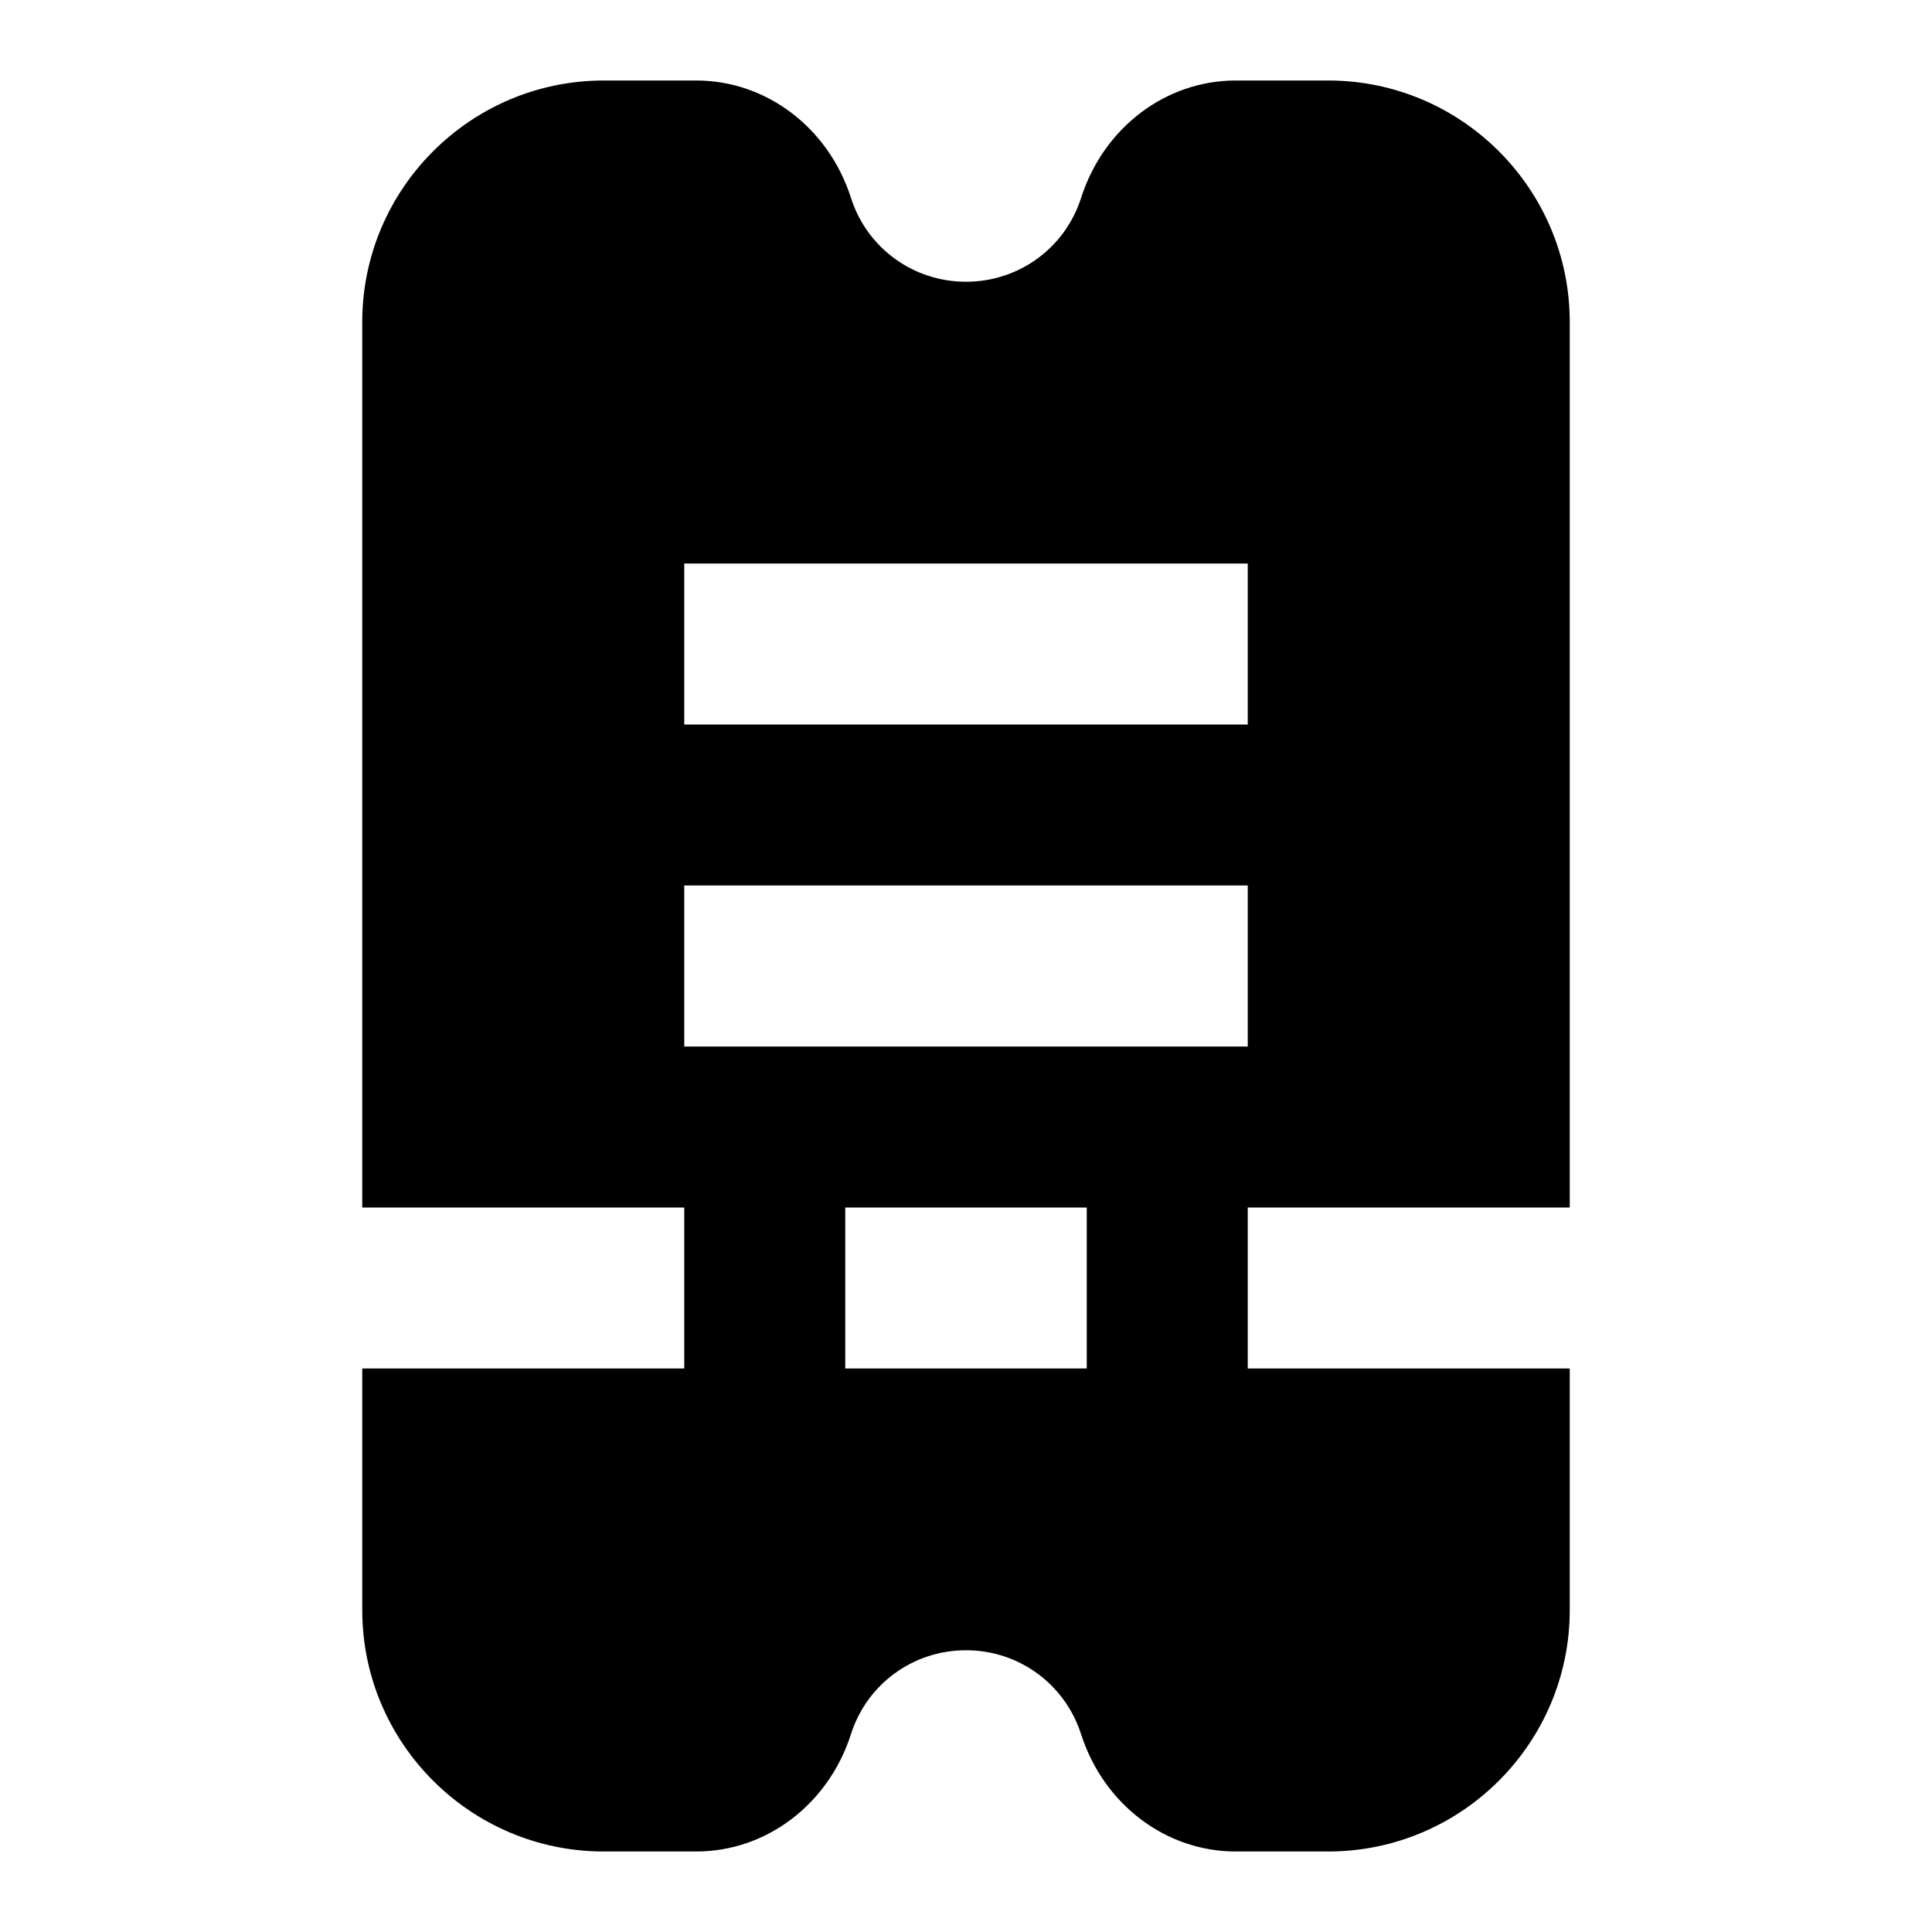 <svg width="24" height="24" viewBox="0 0 24 24" fill="none" xmlns="http://www.w3.org/2000/svg">
<path d="M19.5 15V4C19.5 2.346 18.154 1 16.5 1H15.351C14.481 1 13.709 1.585 13.43 2.458C13.23 3.082 12.656 3.5 12 3.5C11.344 3.5 10.77 3.081 10.571 2.458C10.292 1.586 9.52 1 8.649 1H7.5C5.846 1 4.5 2.346 4.5 4V15H8.5V17H4.5V20C4.5 21.654 5.846 23 7.5 23H8.649C9.52 23 10.292 22.414 10.571 21.542C10.77 20.919 11.344 20.5 12 20.5C12.656 20.5 13.229 20.919 13.43 21.544C13.71 22.415 14.482 23 15.351 23H16.5C18.154 23 19.5 21.654 19.5 20V17H15.5V15H19.5ZM8.5 7H15.5V9H8.5V7ZM13.5 17H10.5V15H13.5V17ZM8.5 13V11H15.5V13H8.5Z" fill="black"/>
</svg>
